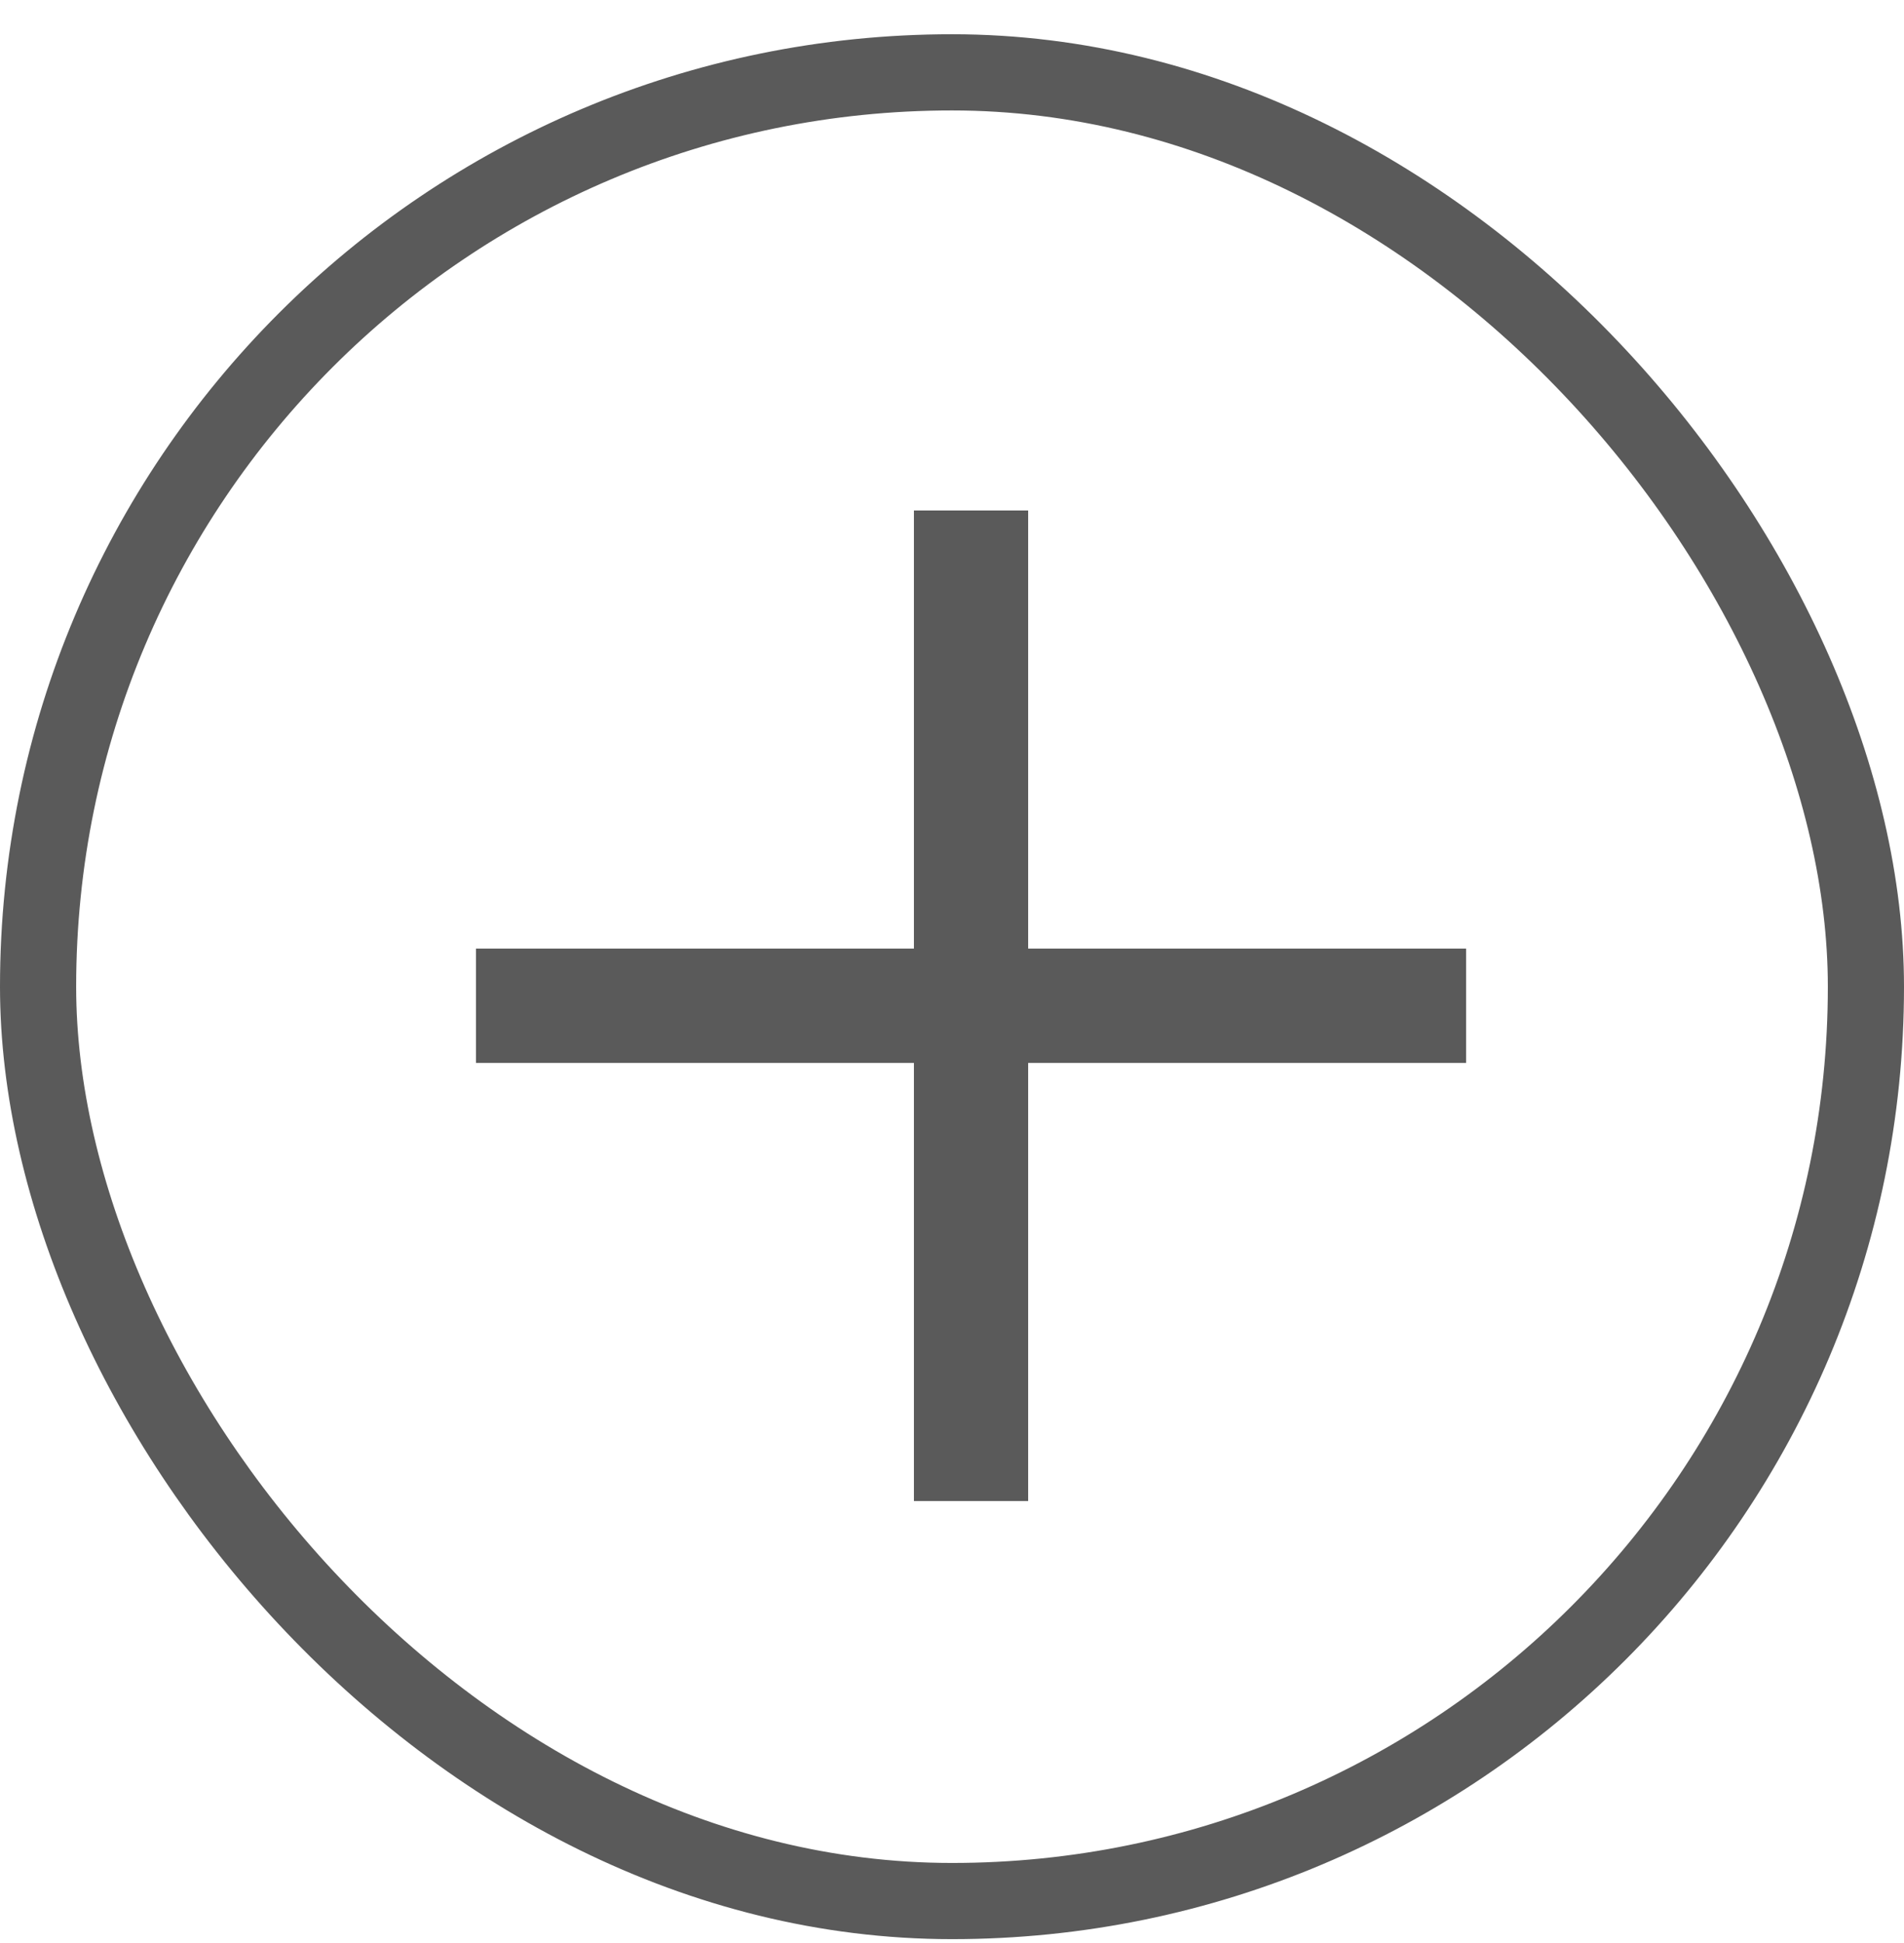 <svg width="50" height="51" viewBox="0 0 50 51" fill="none" xmlns="http://www.w3.org/2000/svg">
<rect x="1" y="1.899" width="48" height="48" rx="24" stroke="#5A5A5A" stroke-width="2"/>
<path d="M25.5 14.899L25.5 37.899" stroke="#5A5A5A" stroke-width="3" stroke-linecap="square"/>
<path d="M14 26.399L37 26.399" stroke="#5A5A5A" stroke-width="3" stroke-linecap="square"/>
</svg>
